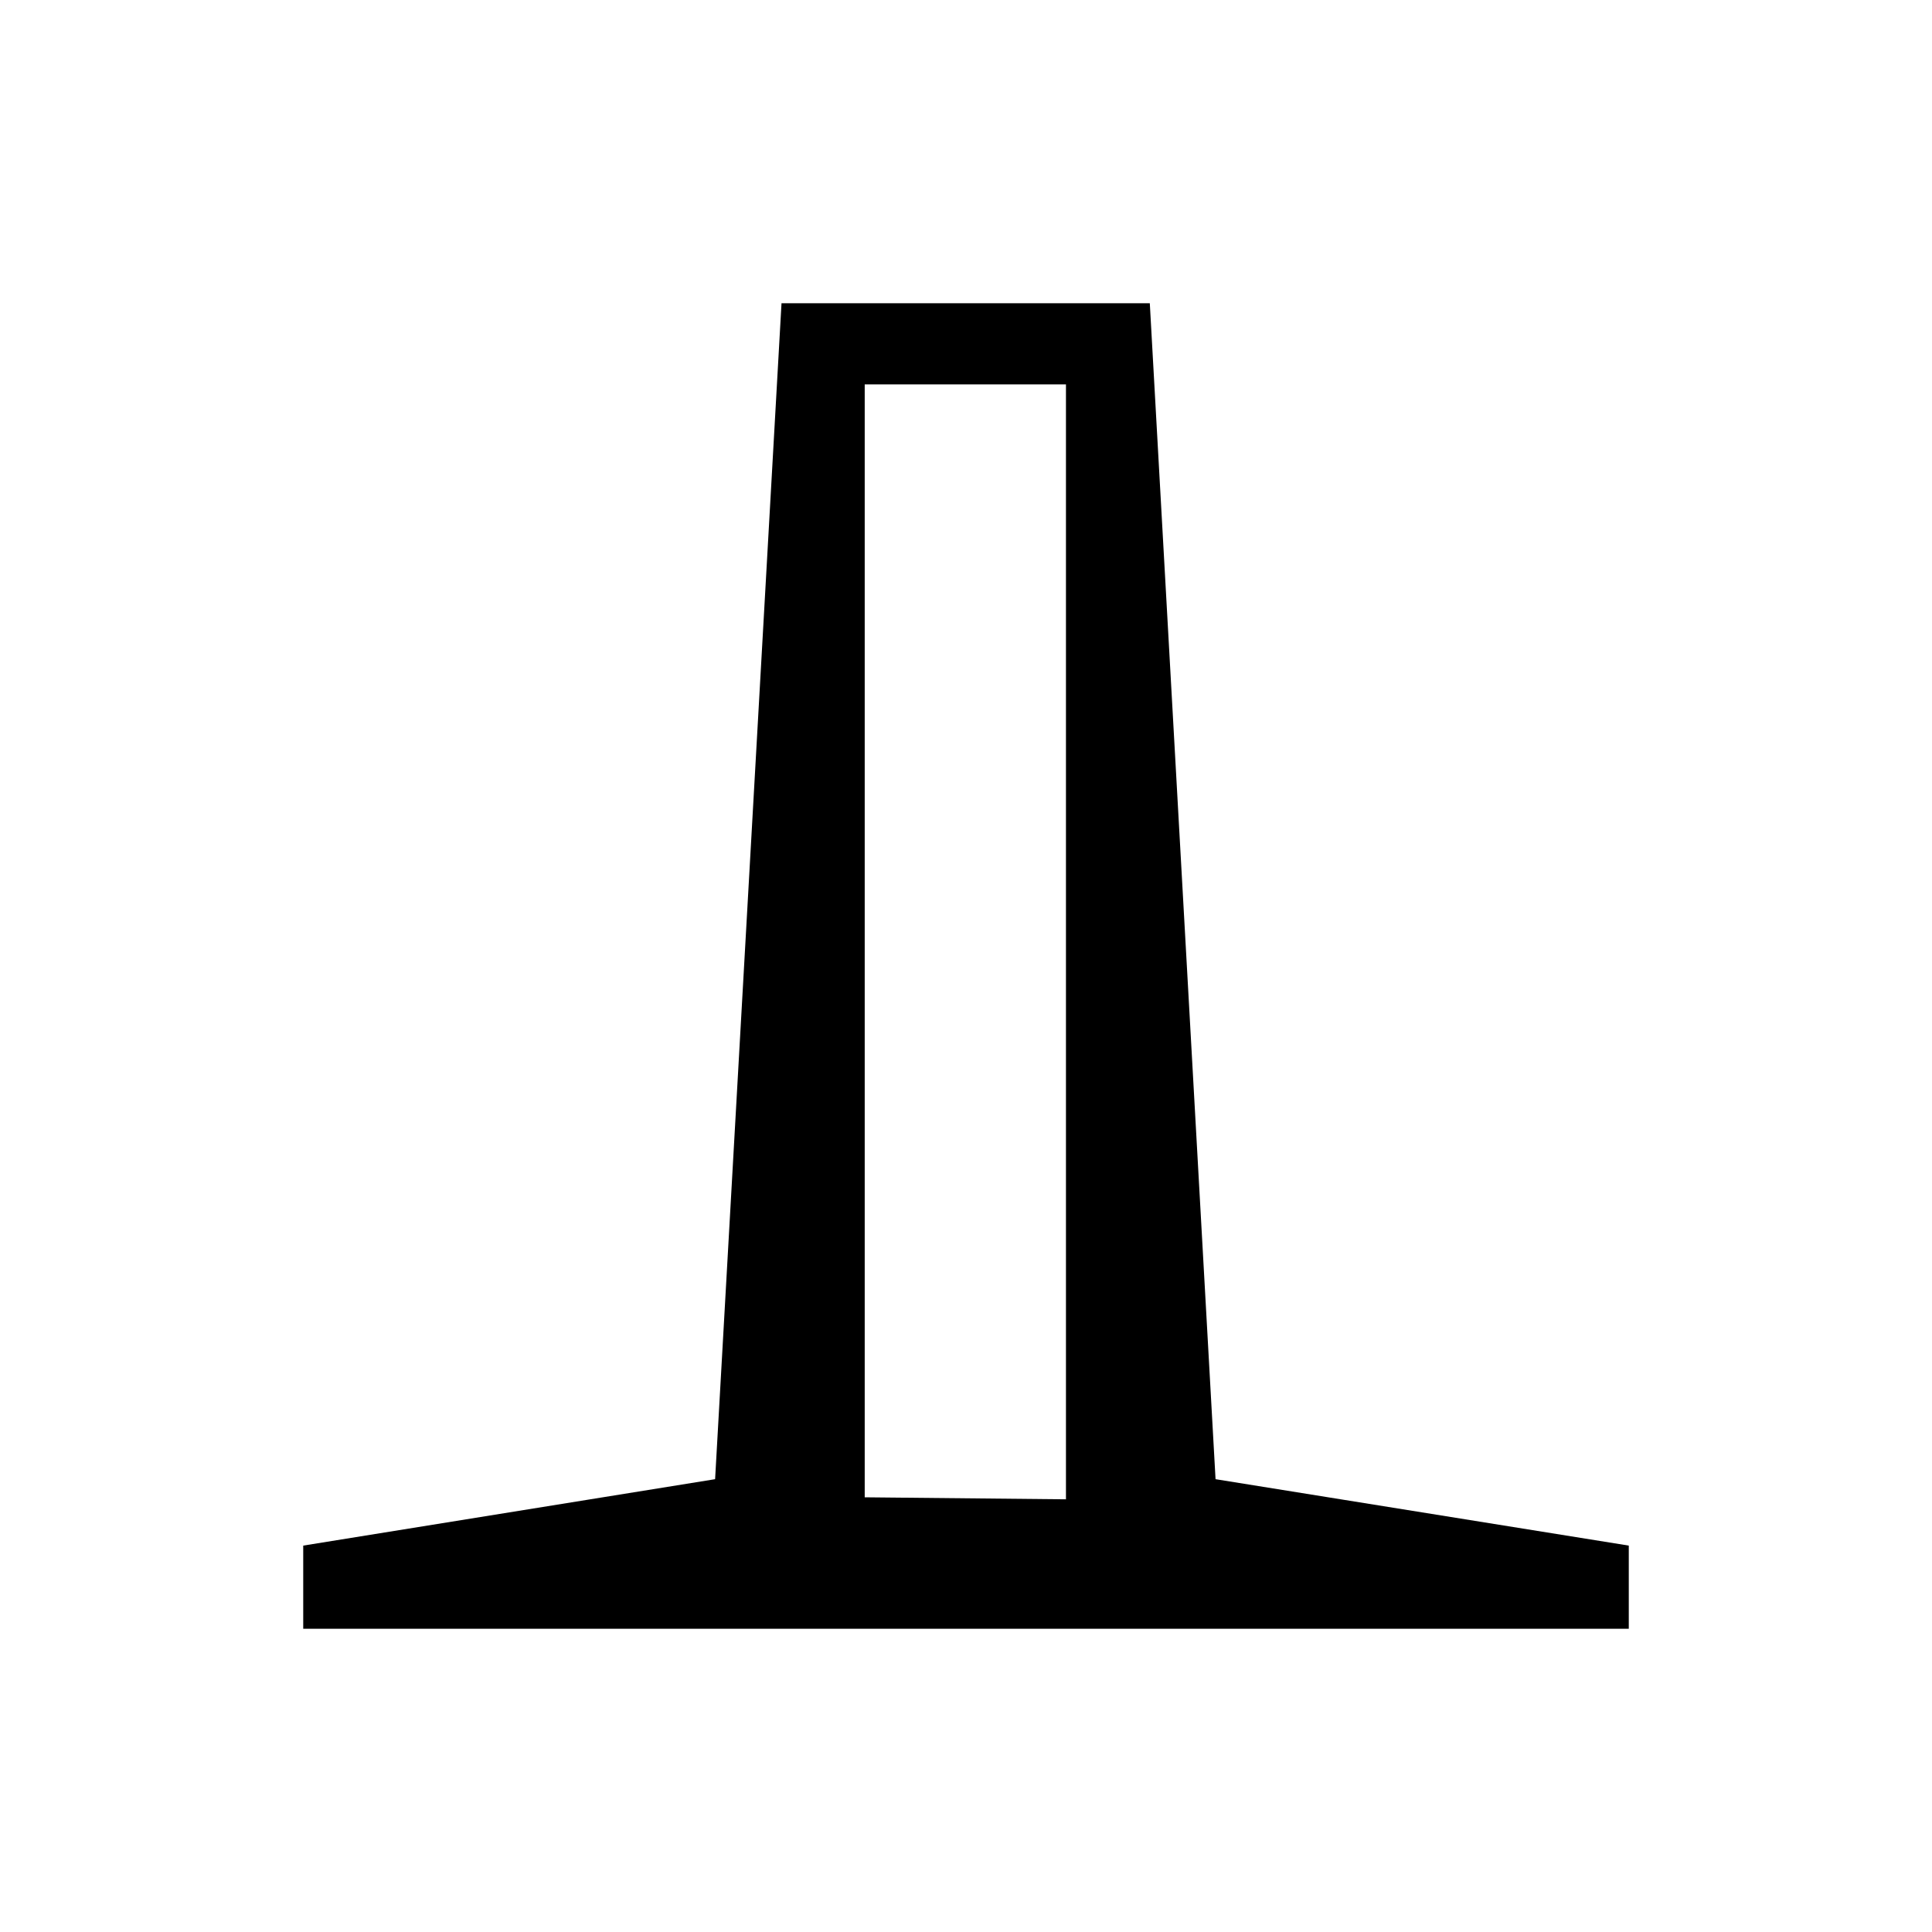 <svg xmlns="http://www.w3.org/2000/svg" height="40" viewBox="0 -960 960 960" width="40"><path d="M150.67-150.67V-192l204.66-33 33-584.33h183L604-225l205.33 33v41.33H150.67Zm279-65.33 100 1v-554h-100v553Z"/></svg>